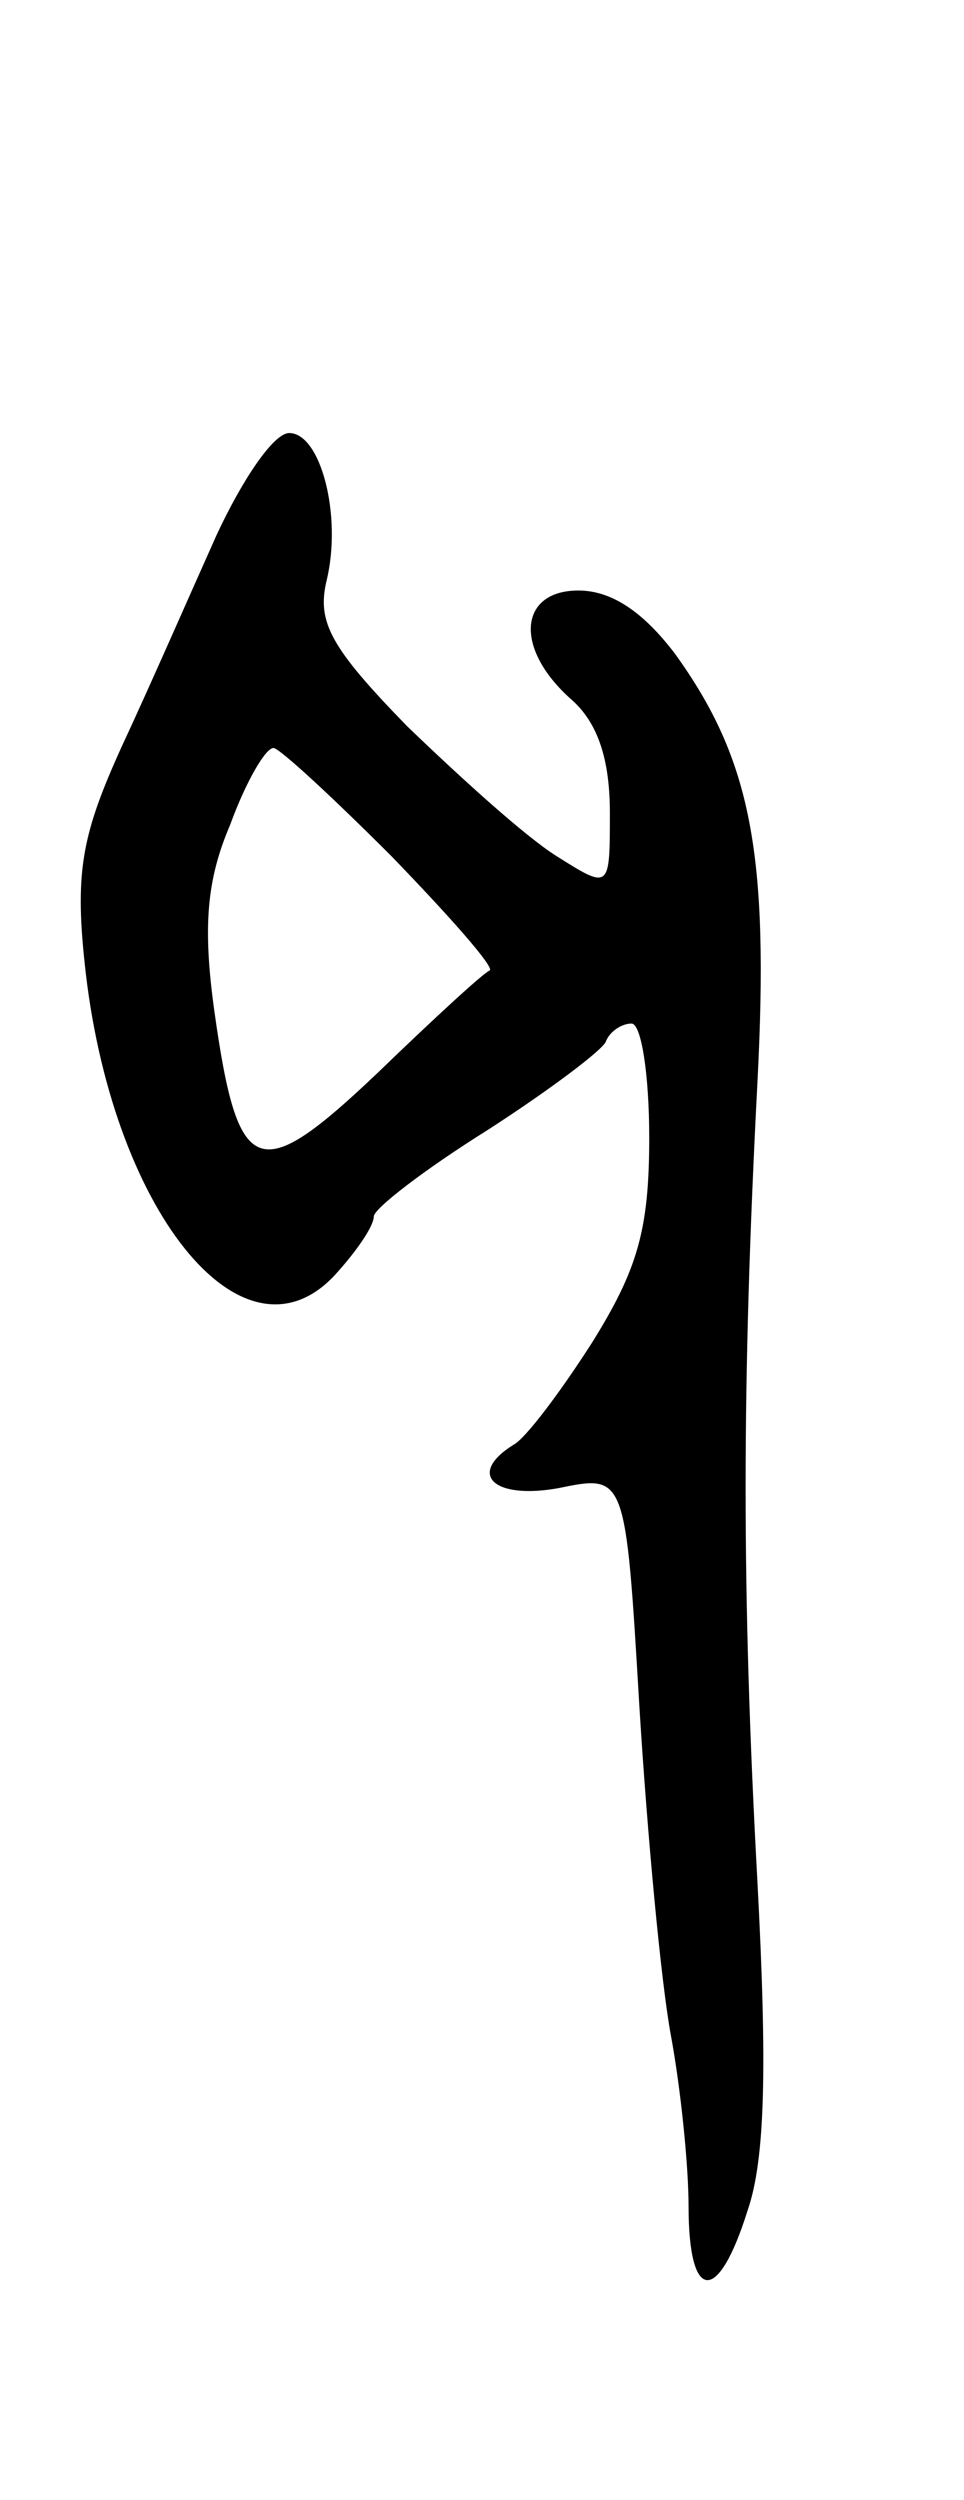 <svg version="1.0" xmlns="http://www.w3.org/2000/svg"
 width="49pt" height="127pt" viewBox="0 0 49 127"
 preserveAspectRatio="xMidYMid meet">
<g transform="translate(0,127) scale(0.1,-0.1)"
fill="#000000" stroke="none">
<path d="M110 998 c-13 -29 -34 -77 -48 -107 -20 -44 -24 -63 -19 -110 13
-125 80 -209 127 -159 11 12 20 25 20 30 0 4 26 24 58 44 31 20 59 41 60 45 2
5 8 9 13 9 5 0 9 -26 9 -58 0 -47 -6 -67 -29 -104 -16 -25 -34 -49 -40 -52
-24 -15 -10 -28 23 -22 34 7 34 7 41 -111 4 -65 11 -140 16 -167 5 -27 9 -66
9 -87 0 -49 15 -50 30 -2 9 26 10 73 5 167 -8 147 -8 252 0 406 6 116 -3 164
-42 218 -16 21 -32 32 -49 32 -30 0 -33 -29 -4 -55 14 -12 20 -31 20 -58 0
-39 0 -39 -27 -22 -16 10 -49 40 -76 66 -39 40 -46 53 -41 74 8 33 -3 75 -19
75 -8 0 -24 -24 -37 -52z m89 -163 c30 -31 52 -56 50 -58 -3 -1 -28 -24 -57
-52 -61 -58 -71 -54 -83 31 -6 43 -4 67 8 95 8 22 18 39 22 39 3 0 30 -25 60
-55z"/>
</g>
</svg>
